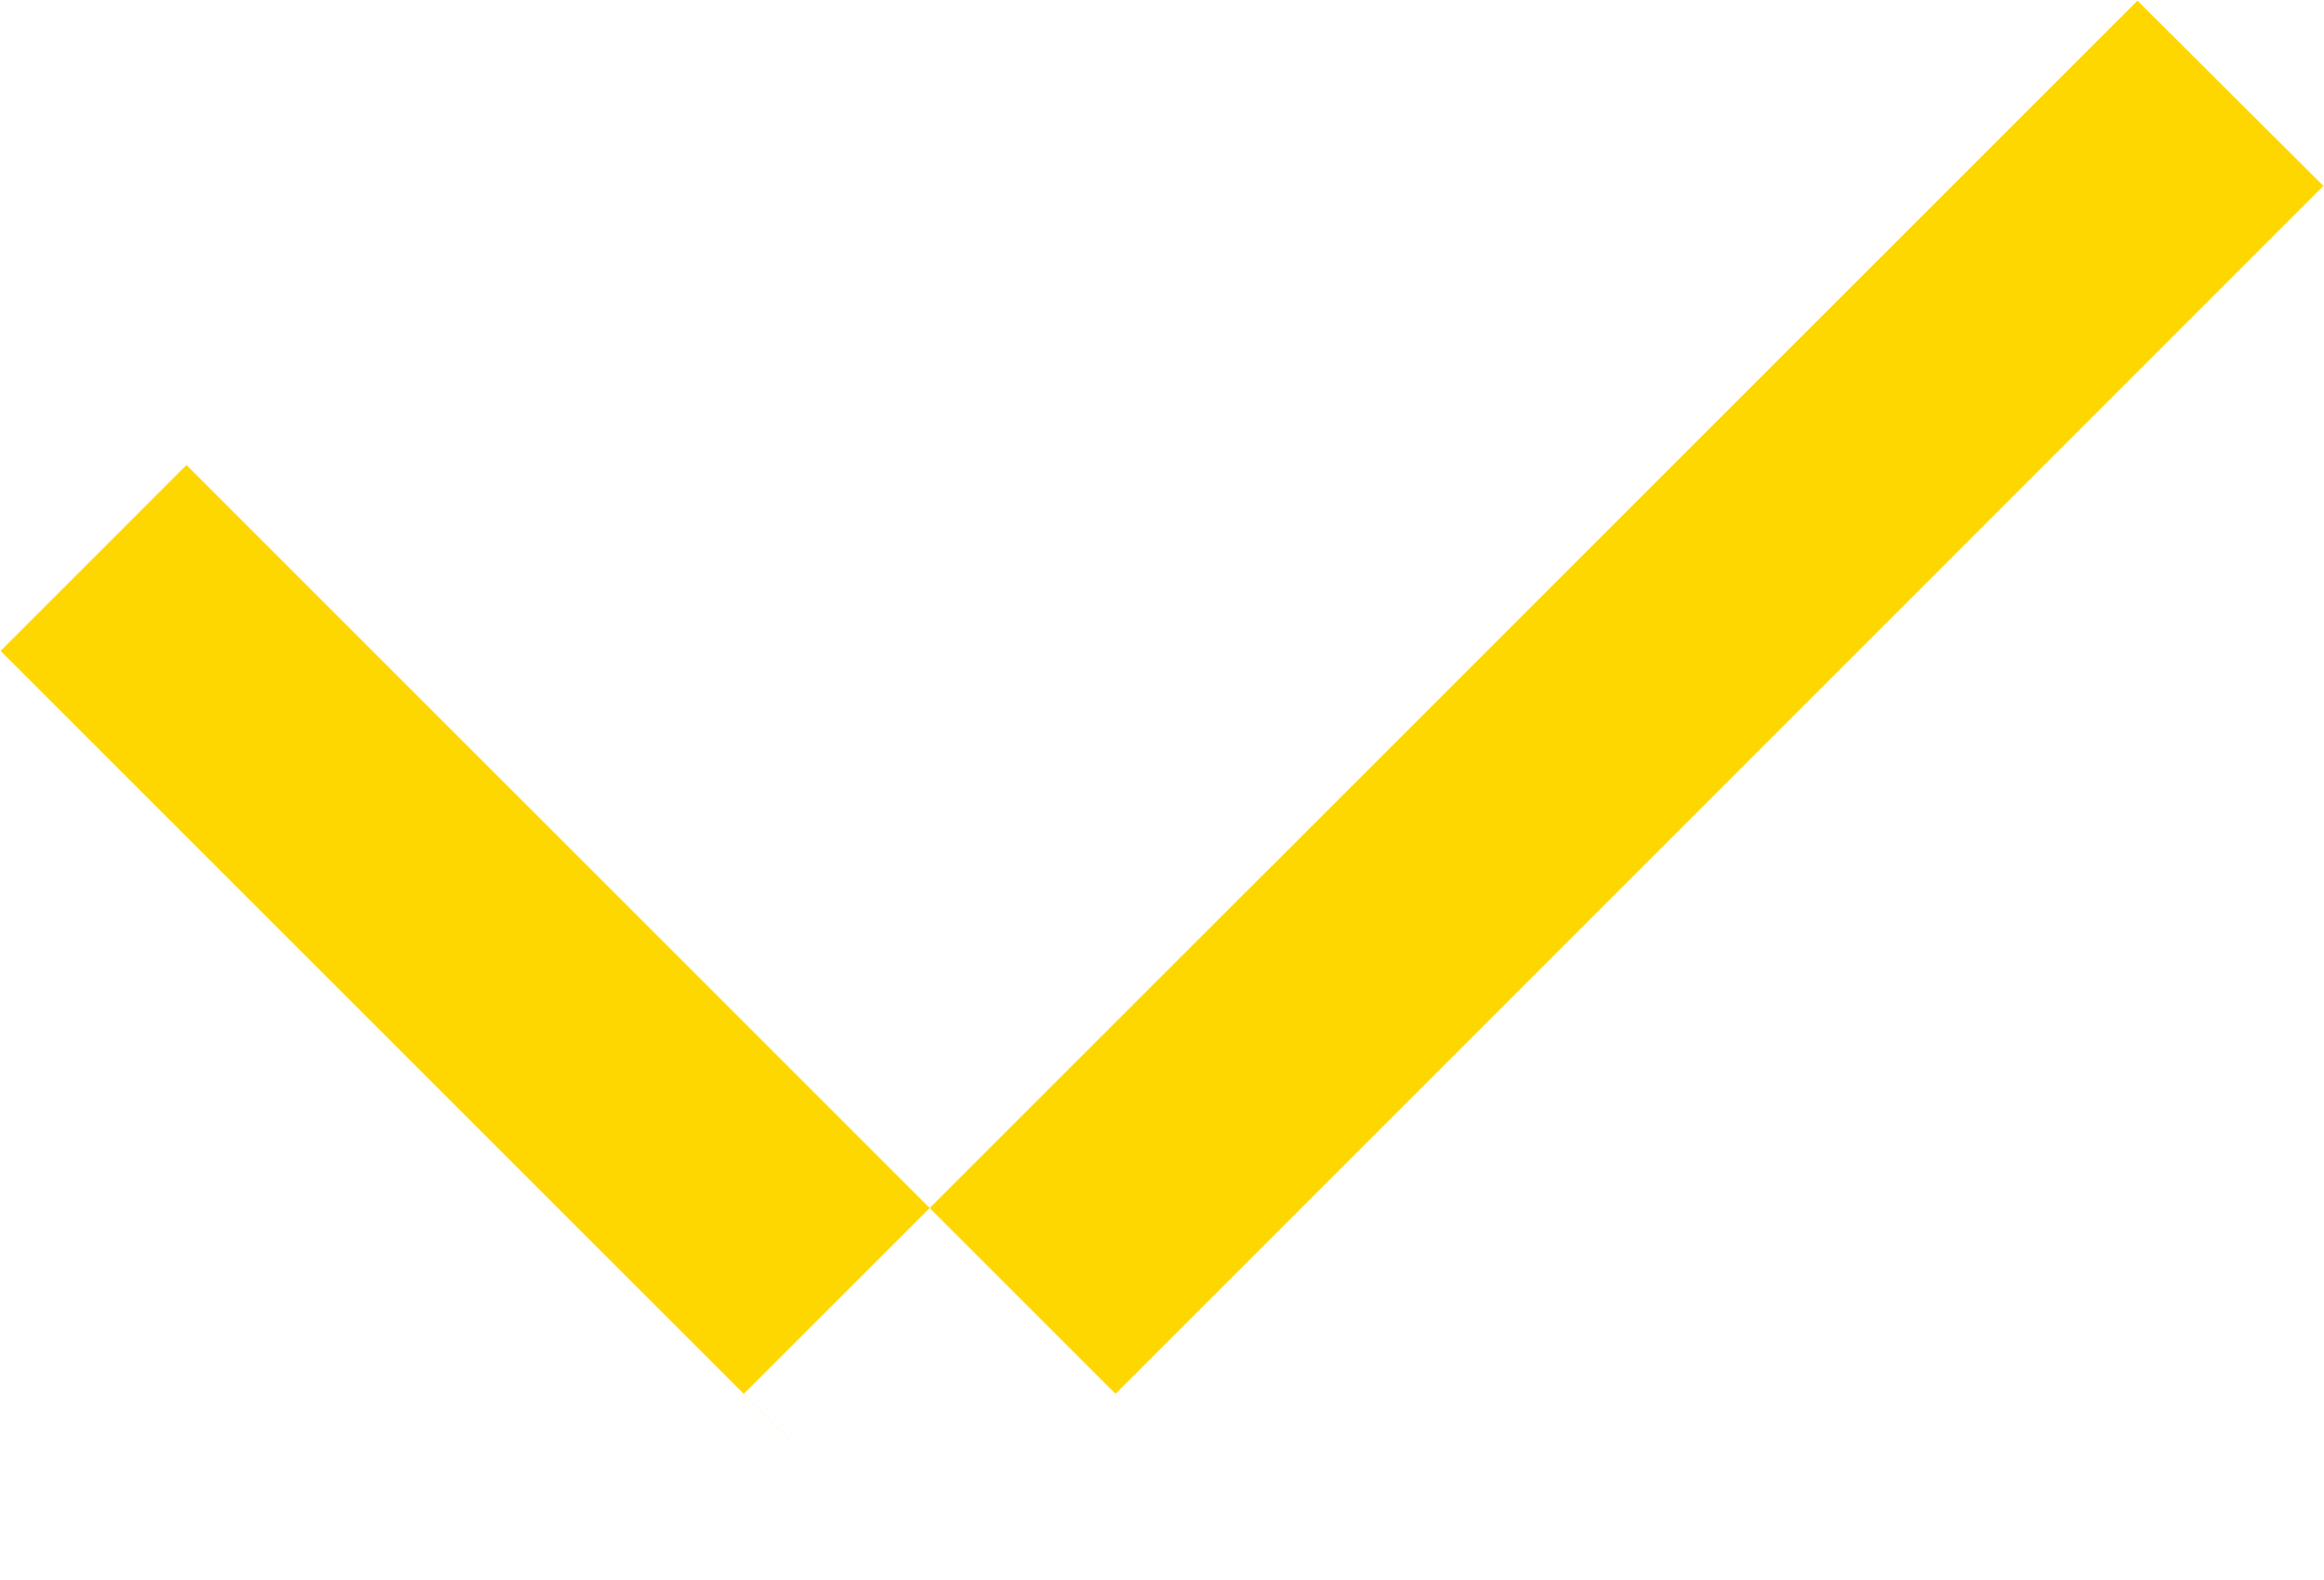 <svg xmlns="http://www.w3.org/2000/svg" width="35.375" height="24.06" viewBox="0 0 35.375 24.06">
  <defs>
    <style>
      .cls-1 {
        fill: gold;
        fill-rule: evenodd;
      }
    </style>
  </defs>
  <path id="Rectangle_40_copy_4" data-name="Rectangle 40 copy 4" class="cls-1" d="M859.322,5918.54l2.829-2.83,14.142,14.14-2.829,2.83Zm11.314,11.31,21.213-21.21,2.829,2.82-21.214,21.22Z" transform="translate(-859.313 -5908.63)"/>
</svg>
